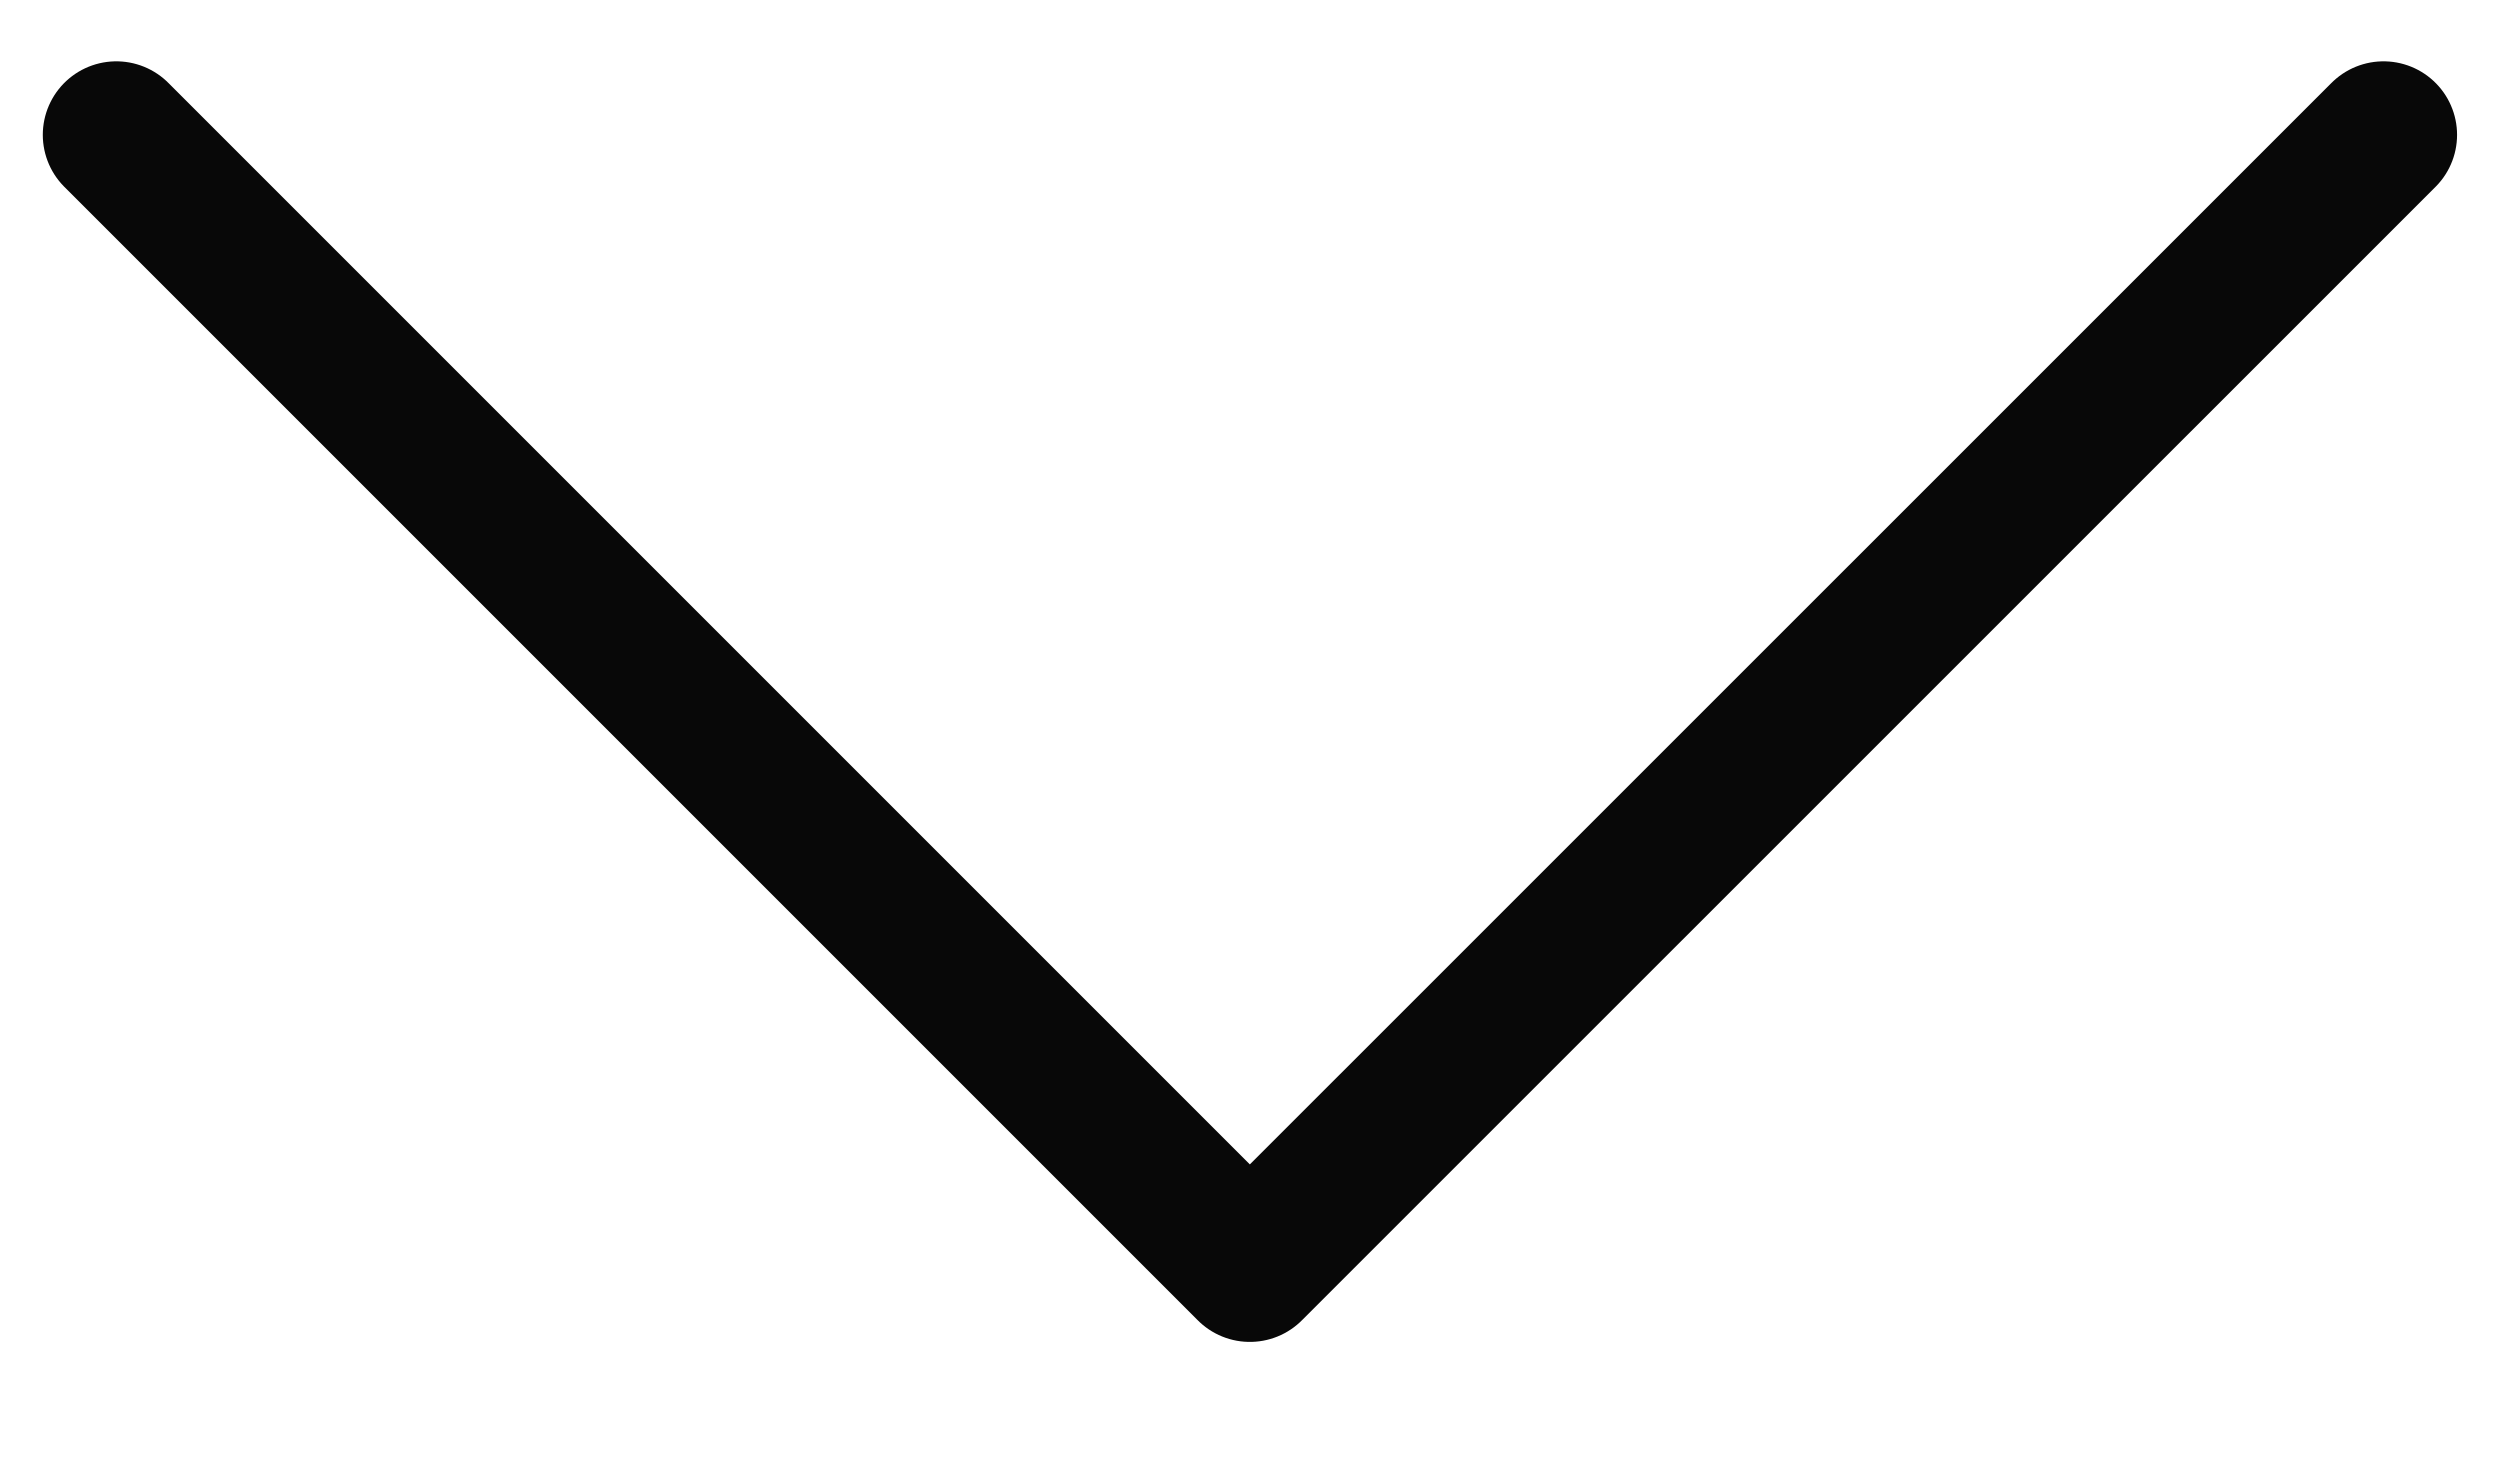 <svg width="17" height="10" viewBox="0 0 17 10" fill="none" xmlns="http://www.w3.org/2000/svg">
<path d="M0.791 0.917L8.499 8.625L16.208 0.917" stroke="#080808" stroke-linecap="round" stroke-linejoin="round"/>
</svg>
